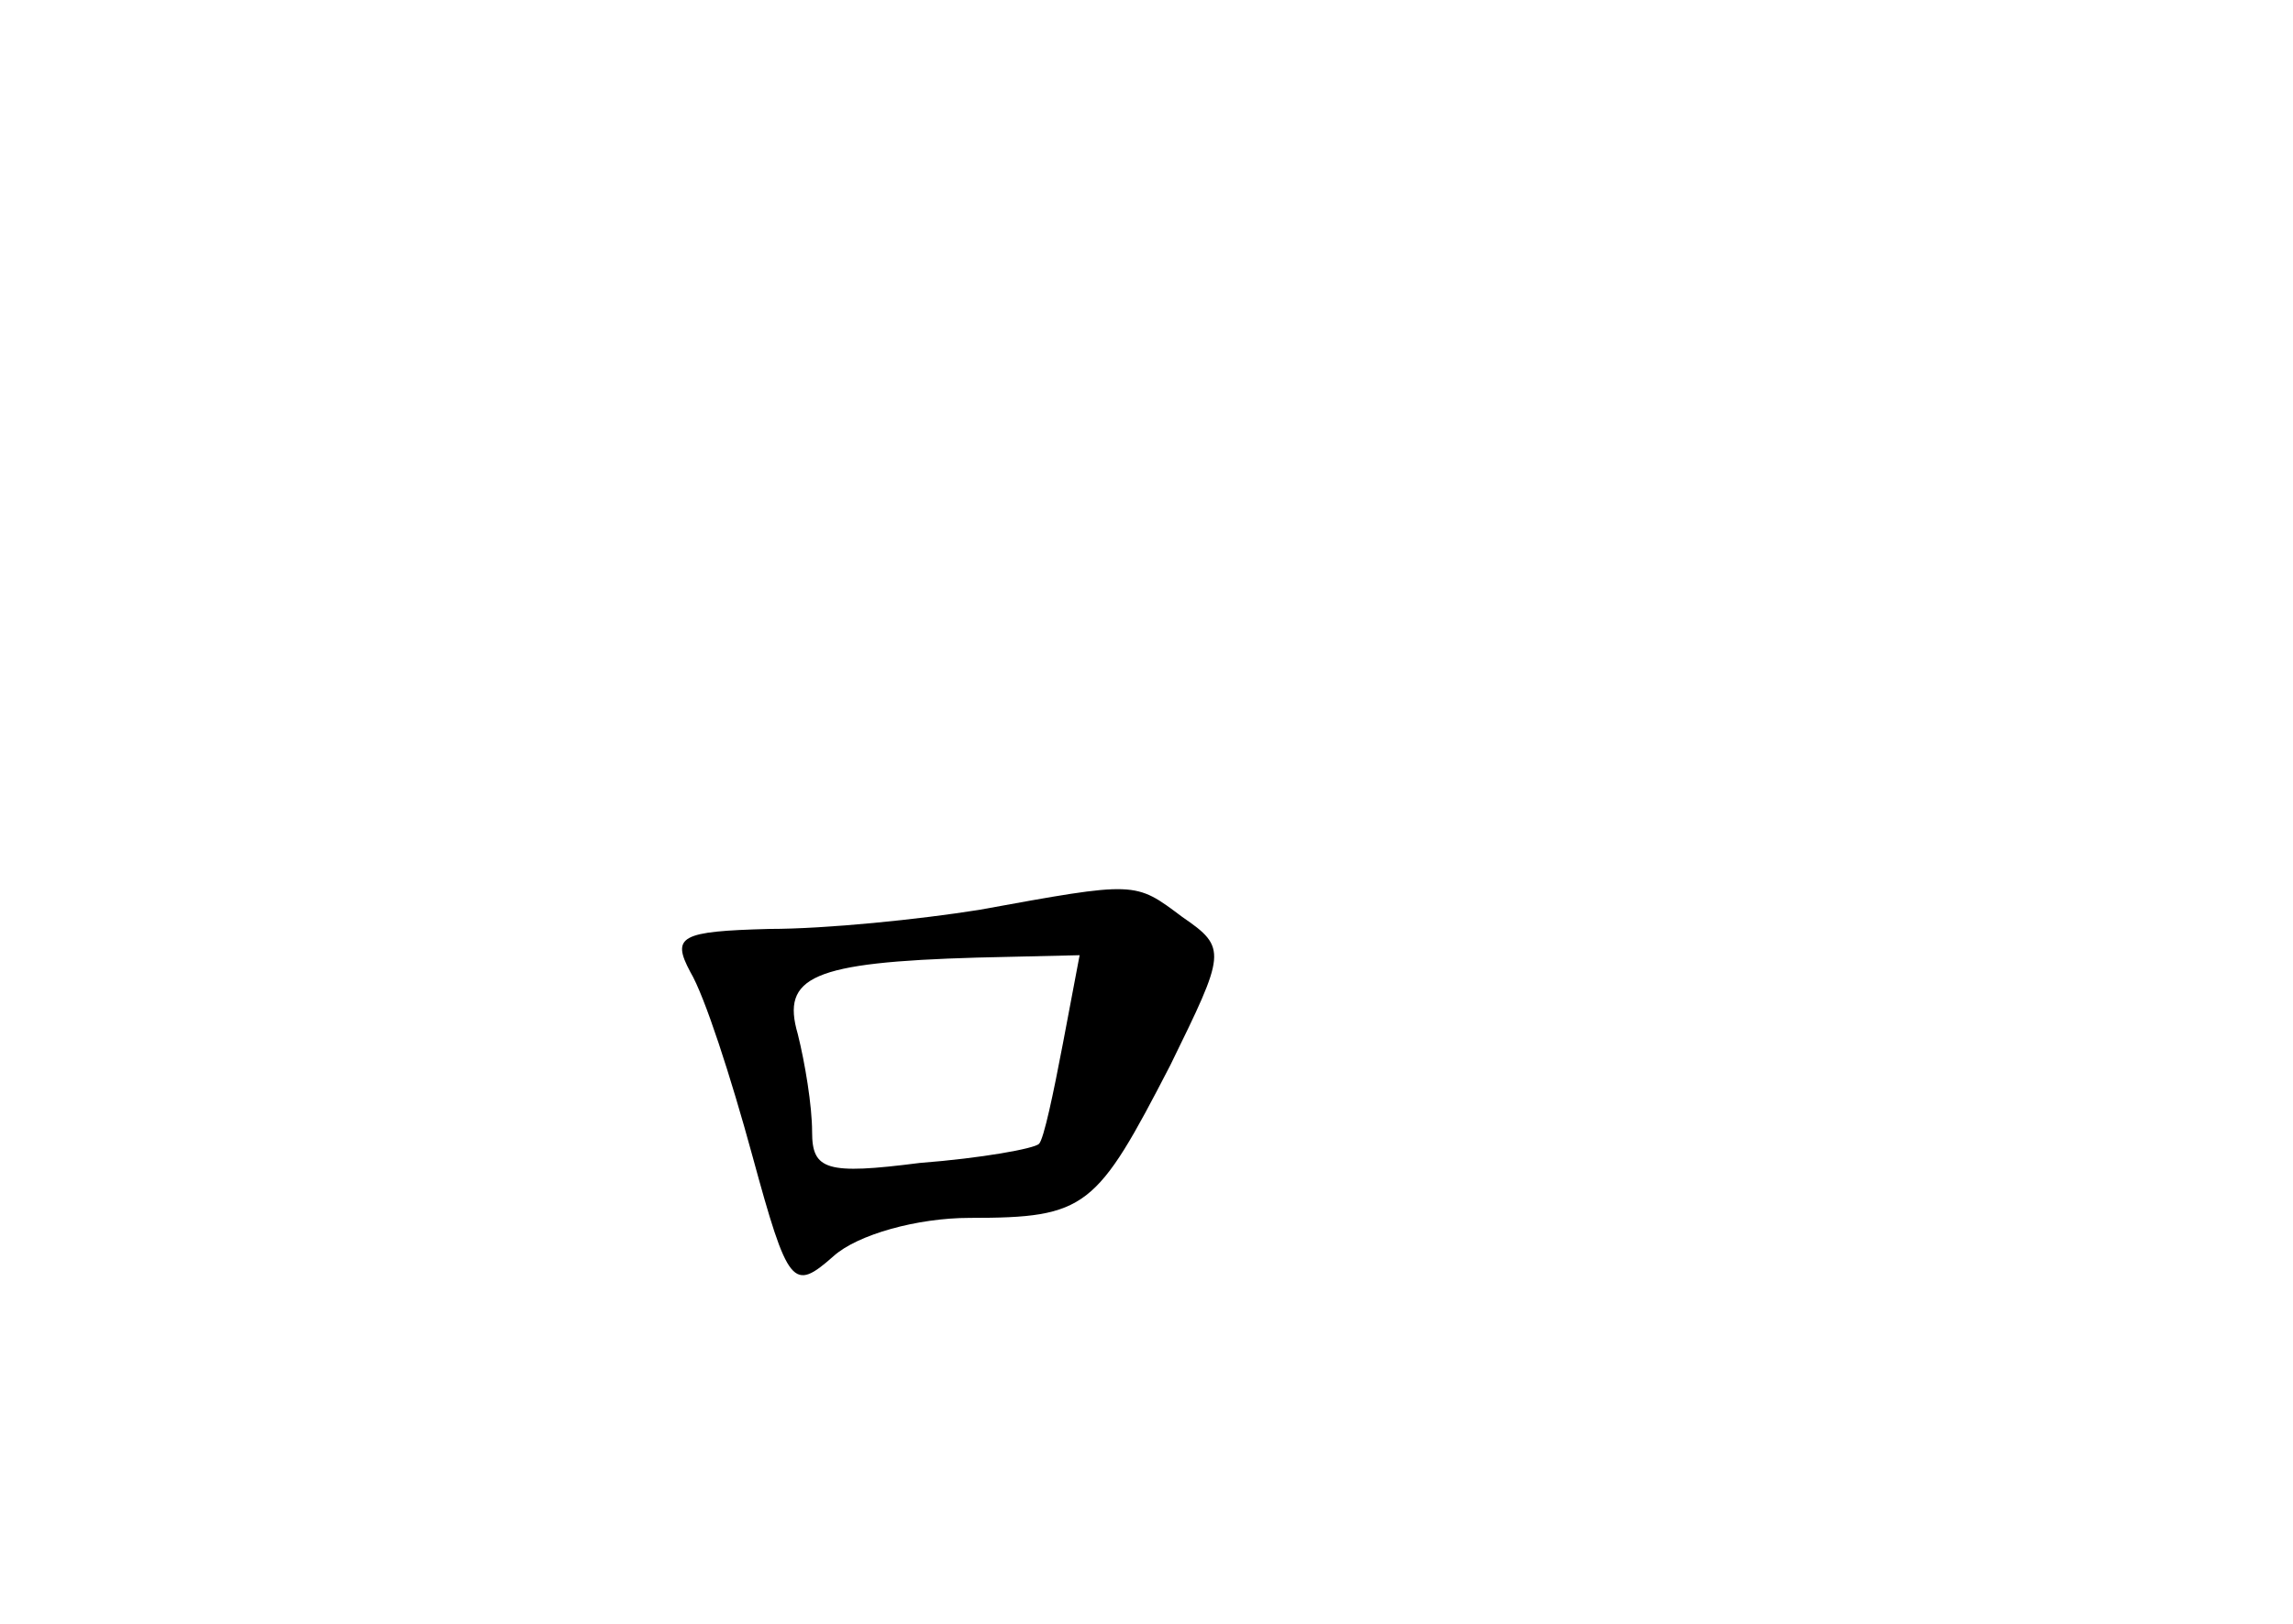 <?xml version="1.0" standalone="no"?>
<!DOCTYPE svg PUBLIC "-//W3C//DTD SVG 20010904//EN"
 "http://www.w3.org/TR/2001/REC-SVG-20010904/DTD/svg10.dtd">
<svg version="1.0" xmlns="http://www.w3.org/2000/svg"
 width="96pt" height="68pt" viewBox="0 0 96 68"
 preserveAspectRatio="xMidYMid meet">
<g transform="translate(0,68) scale(0.1,-0.1)"
fill="#000000" stroke="none">
<path d="M410 299 c-25 -4 -64 -8 -88 -8 -37 -1 -41 -3 -33 -18 6 -10 17 -44
26 -77 15 -55 17 -57 34 -42 10 9 35 16 57 16 49 0 53 4 84 64 23 47 24 49 5
62 -20 15 -19 15 -85 3z m35 -56 c-4 -21 -8 -40 -10 -42 -2 -2 -24 -6 -50 -8
-39 -5 -45 -3 -45 13 0 11 -3 29 -6 41 -7 24 6 30 75 32 l43 1 -7 -37z"/>
</g>
</svg>

